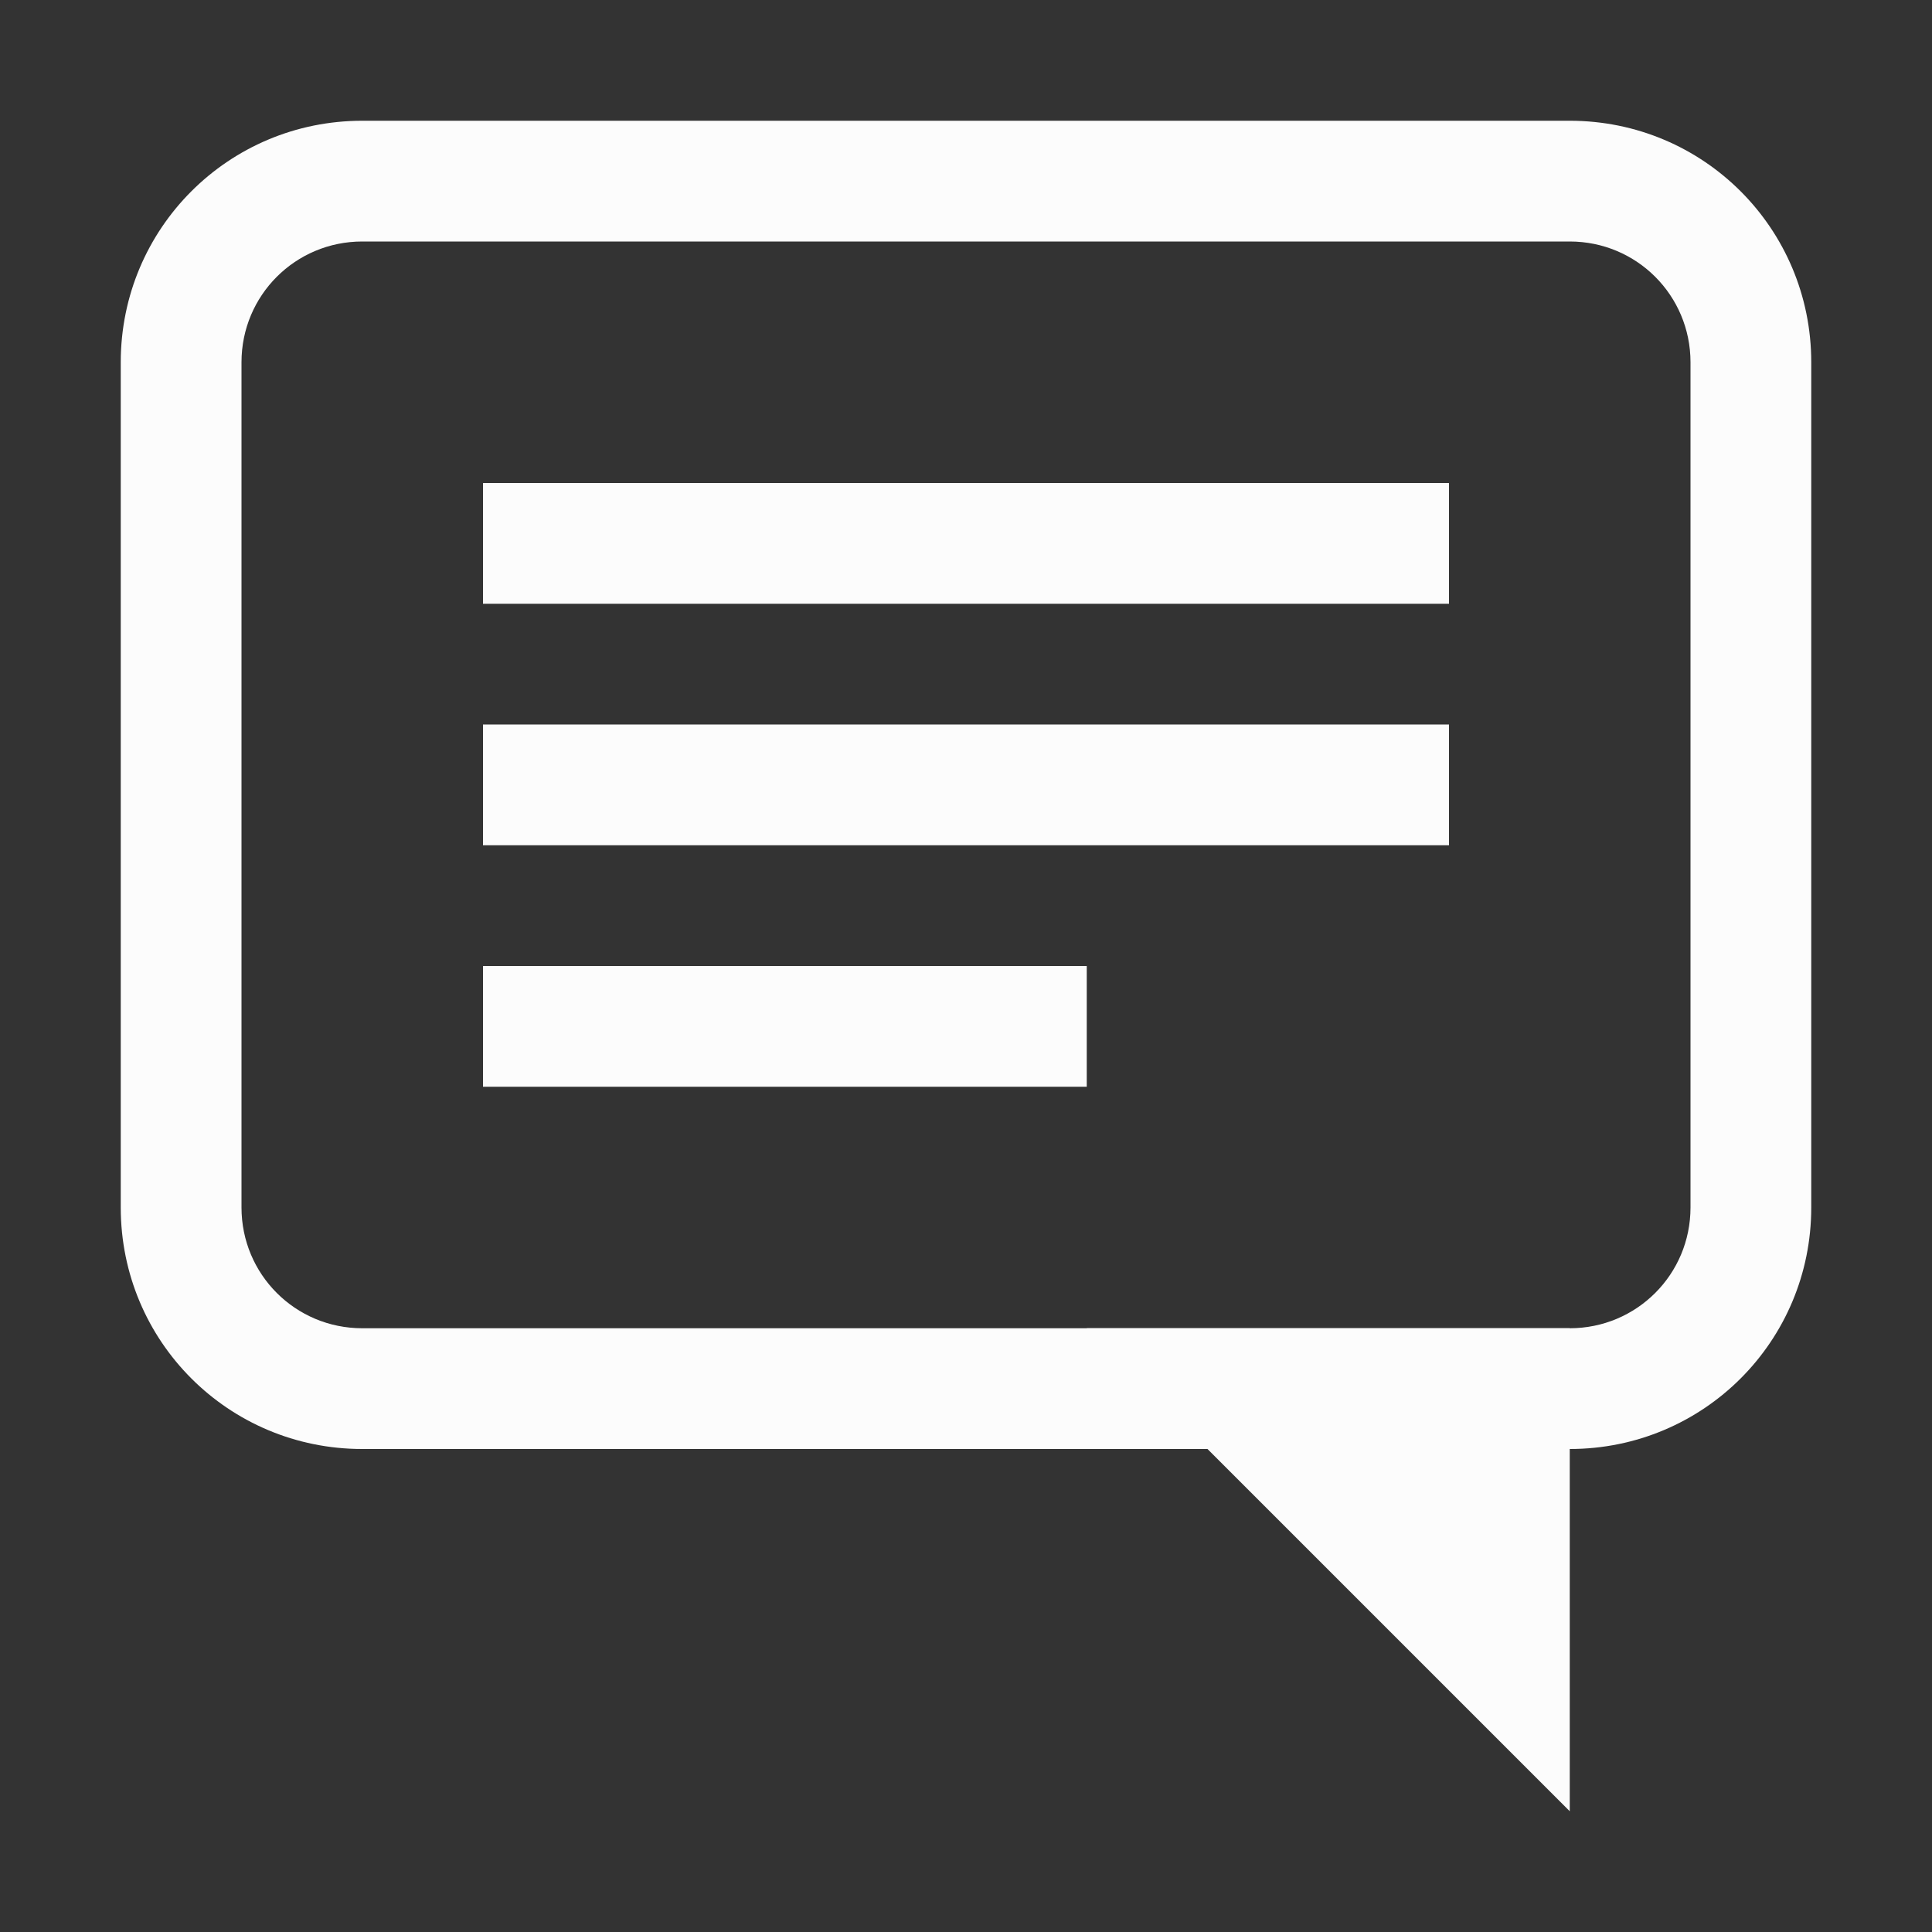 <?xml version='1.0' encoding='ASCII'?>
<svg xmlns="http://www.w3.org/2000/svg" width="16" height="16">
<rect width="100%" height="100%" fill="#333333" stroke="none"/>
<defs><style id="current-color-scheme" type="text/css">.ColorScheme-Text{color:#fcfcfc; fill:currentColor;}</style></defs><path fill="currentColor" fill-rule="evenodd" d="M3 1c-1.108 0-2 .892-2 2v7c0 1.108.892 2 2 2h10c1.108 0 2-.892 2-2V3c0-1.108-.892-2-2-2zm0 1h10c.554 0 1 .446 1 1v7c0 .554-.446 1-1 1H3c-.554 0-1-.446-1-1V3c0-.554.446-1 1-1" class="ColorScheme-Text" style="fill:currentColor"/>
<rect width="8" height="1" x="4" y="4" fill="currentColor" fill-rule="evenodd" rx="0" ry="0" class="ColorScheme-Text" style="fill:currentColor"/>
<rect width="8" height="1" x="4" y="6" fill="currentColor" fill-rule="evenodd" rx="0" ry="0" class="ColorScheme-Text" style="fill:currentColor"/>
<rect width="5" height="1" x="4" y="8" fill="currentColor" fill-rule="evenodd" rx="0" ry="0" class="ColorScheme-Text" style="fill:currentColor"/>
<path fill="currentColor" d="M9 11h4v4z" class="ColorScheme-Text" style="fill:currentColor"/>
</svg>
